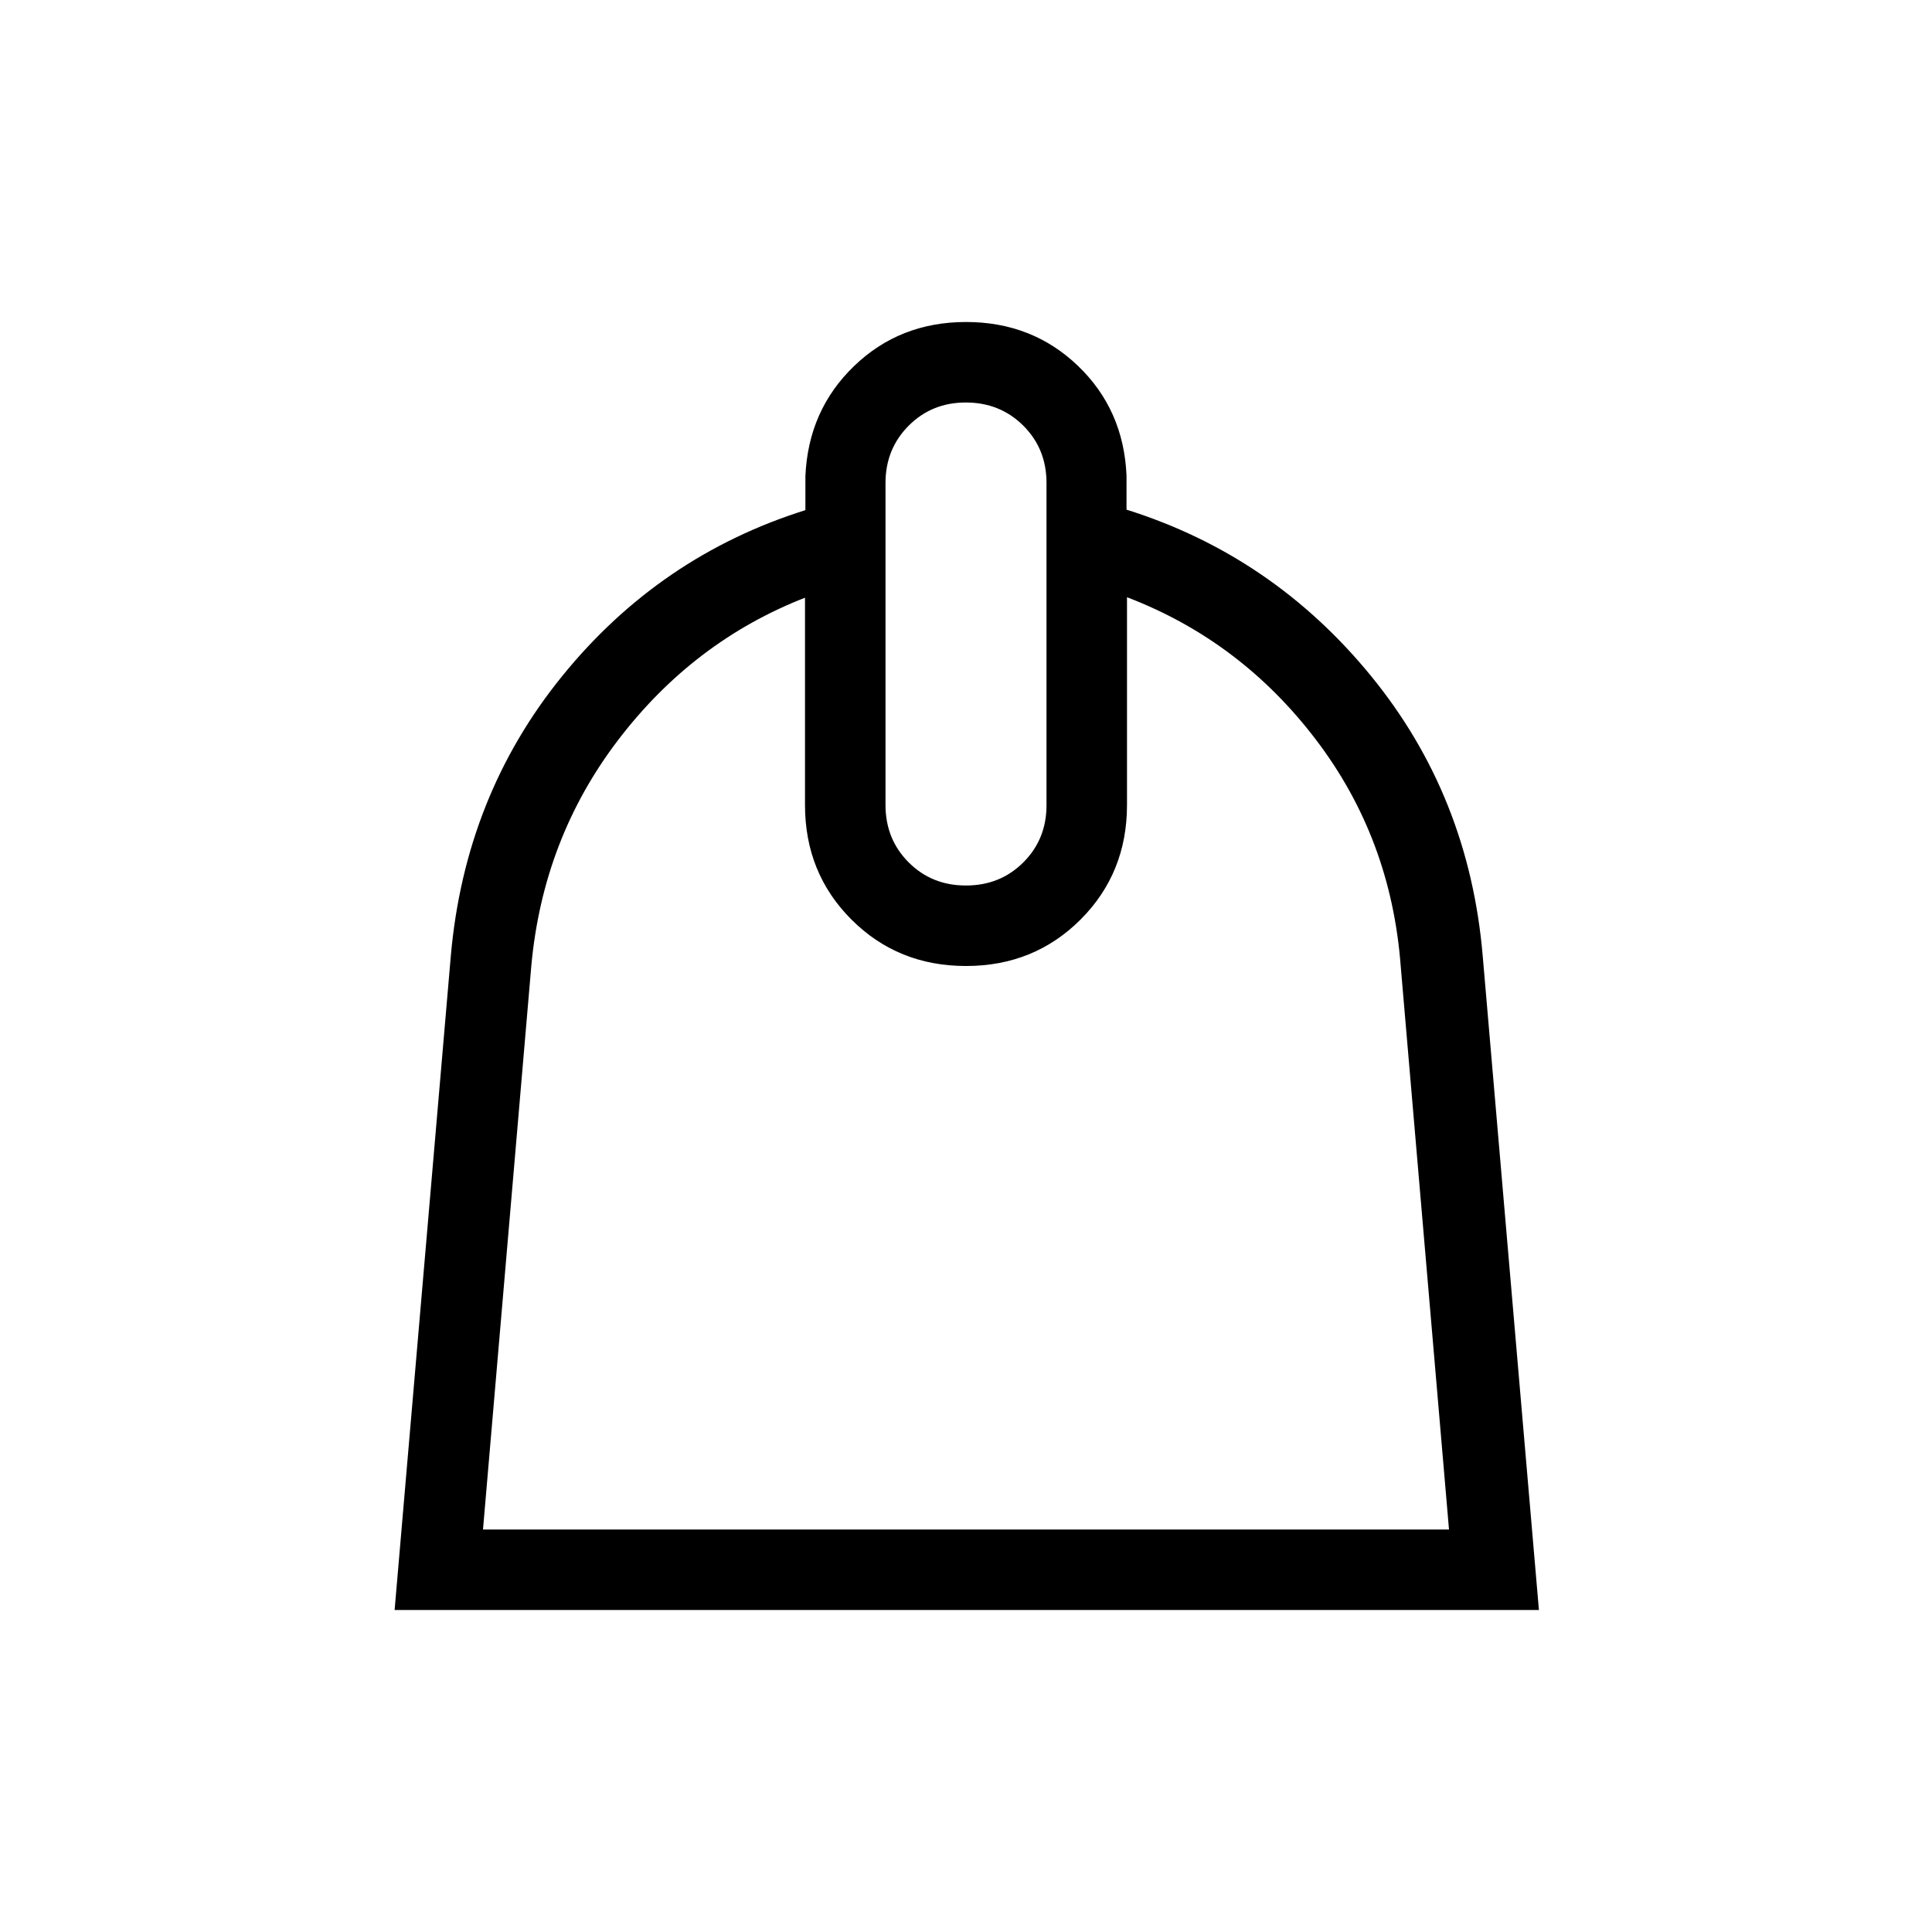 <svg xmlns="http://www.w3.org/2000/svg" width="1em" height="1em" viewBox="0 0 24 24"><path fill="currentColor" d="M10 7.425q-1.384.54-2.32 1.766T6.6 12L6 19h12l-.6-7q-.12-1.588-1.055-2.814Q15.41 7.958 14 7.419V10q0 .846-.577 1.423T12 12t-1.423-.577T10 10zM12 11q.425 0 .713-.288T13 10V6q0-.425-.288-.712T12 5t-.712.288T11 6v4q0 .425.288.713T12 11m0-7q.823 0 1.391.545t.603 1.363v.423q1.812.569 3.034 2.062t1.391 3.484L19.117 20H4.902l.698-8.123q.175-1.99 1.385-3.48q1.21-1.491 3.02-2.06v-.423q.036-.818.604-1.366T12 4"/></svg>